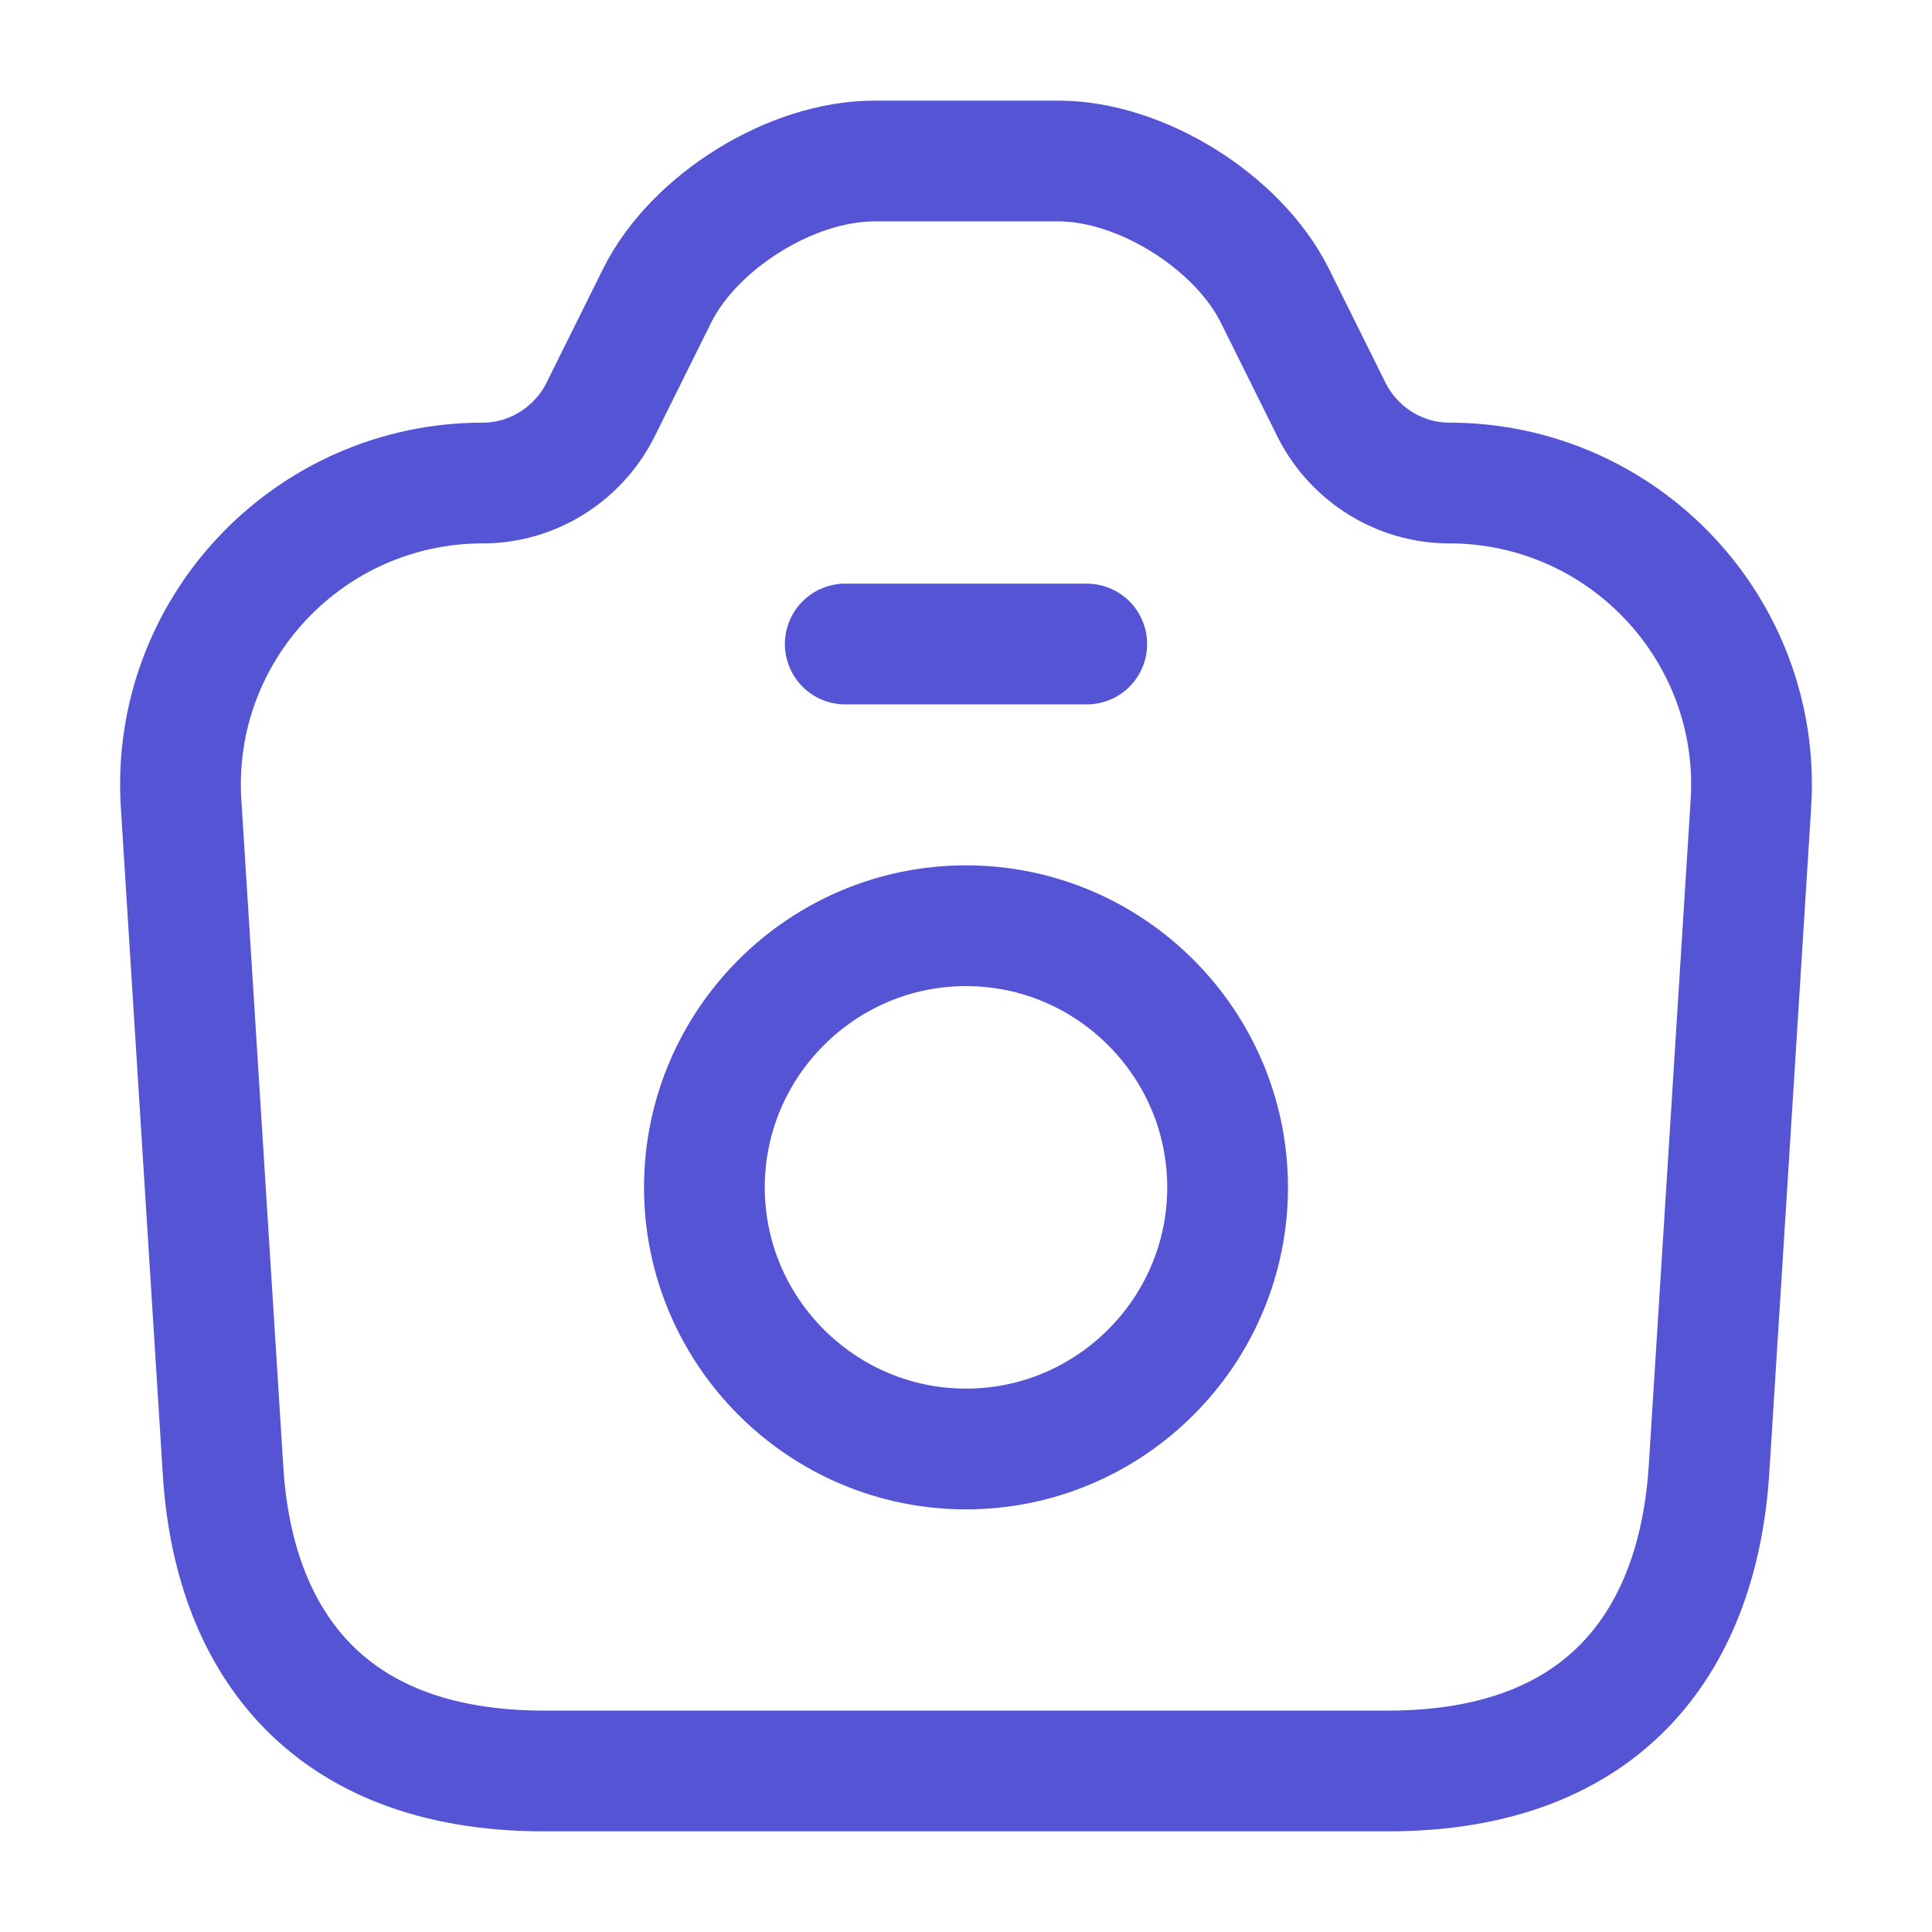 <svg width="32" height="32" viewBox="0 0 32 32" fill="none" xmlns="http://www.w3.org/2000/svg">
<path d="M9.013 29.333H22.987C26.667 29.333 28.133 27.08 28.307 24.333L29 13.32C29.187 10.44 26.893 8 24 8C23.187 8 22.44 7.533 22.067 6.813L21.107 4.88C20.493 3.667 18.893 2.667 17.533 2.667H14.48C13.107 2.667 11.507 3.667 10.893 4.88L9.933 6.813C9.56 7.533 8.813 8 8 8C5.107 8 2.813 10.44 3 13.32L3.693 24.333C3.853 27.08 5.333 29.333 9.013 29.333Z" stroke="#5454D4" stroke-width="2" stroke-linecap="round" stroke-linejoin="round"/>
<path d="M14 10.667H18" stroke="#5454D4" stroke-width="2" stroke-linecap="round" stroke-linejoin="round"/>
<path d="M16 24C18.387 24 20.333 22.053 20.333 19.667C20.333 17.28 18.387 15.333 16 15.333C13.613 15.333 11.667 17.28 11.667 19.667C11.667 22.053 13.613 24 16 24Z" stroke="#5454D4" stroke-width="2" stroke-linecap="round" stroke-linejoin="round"/>
</svg>
